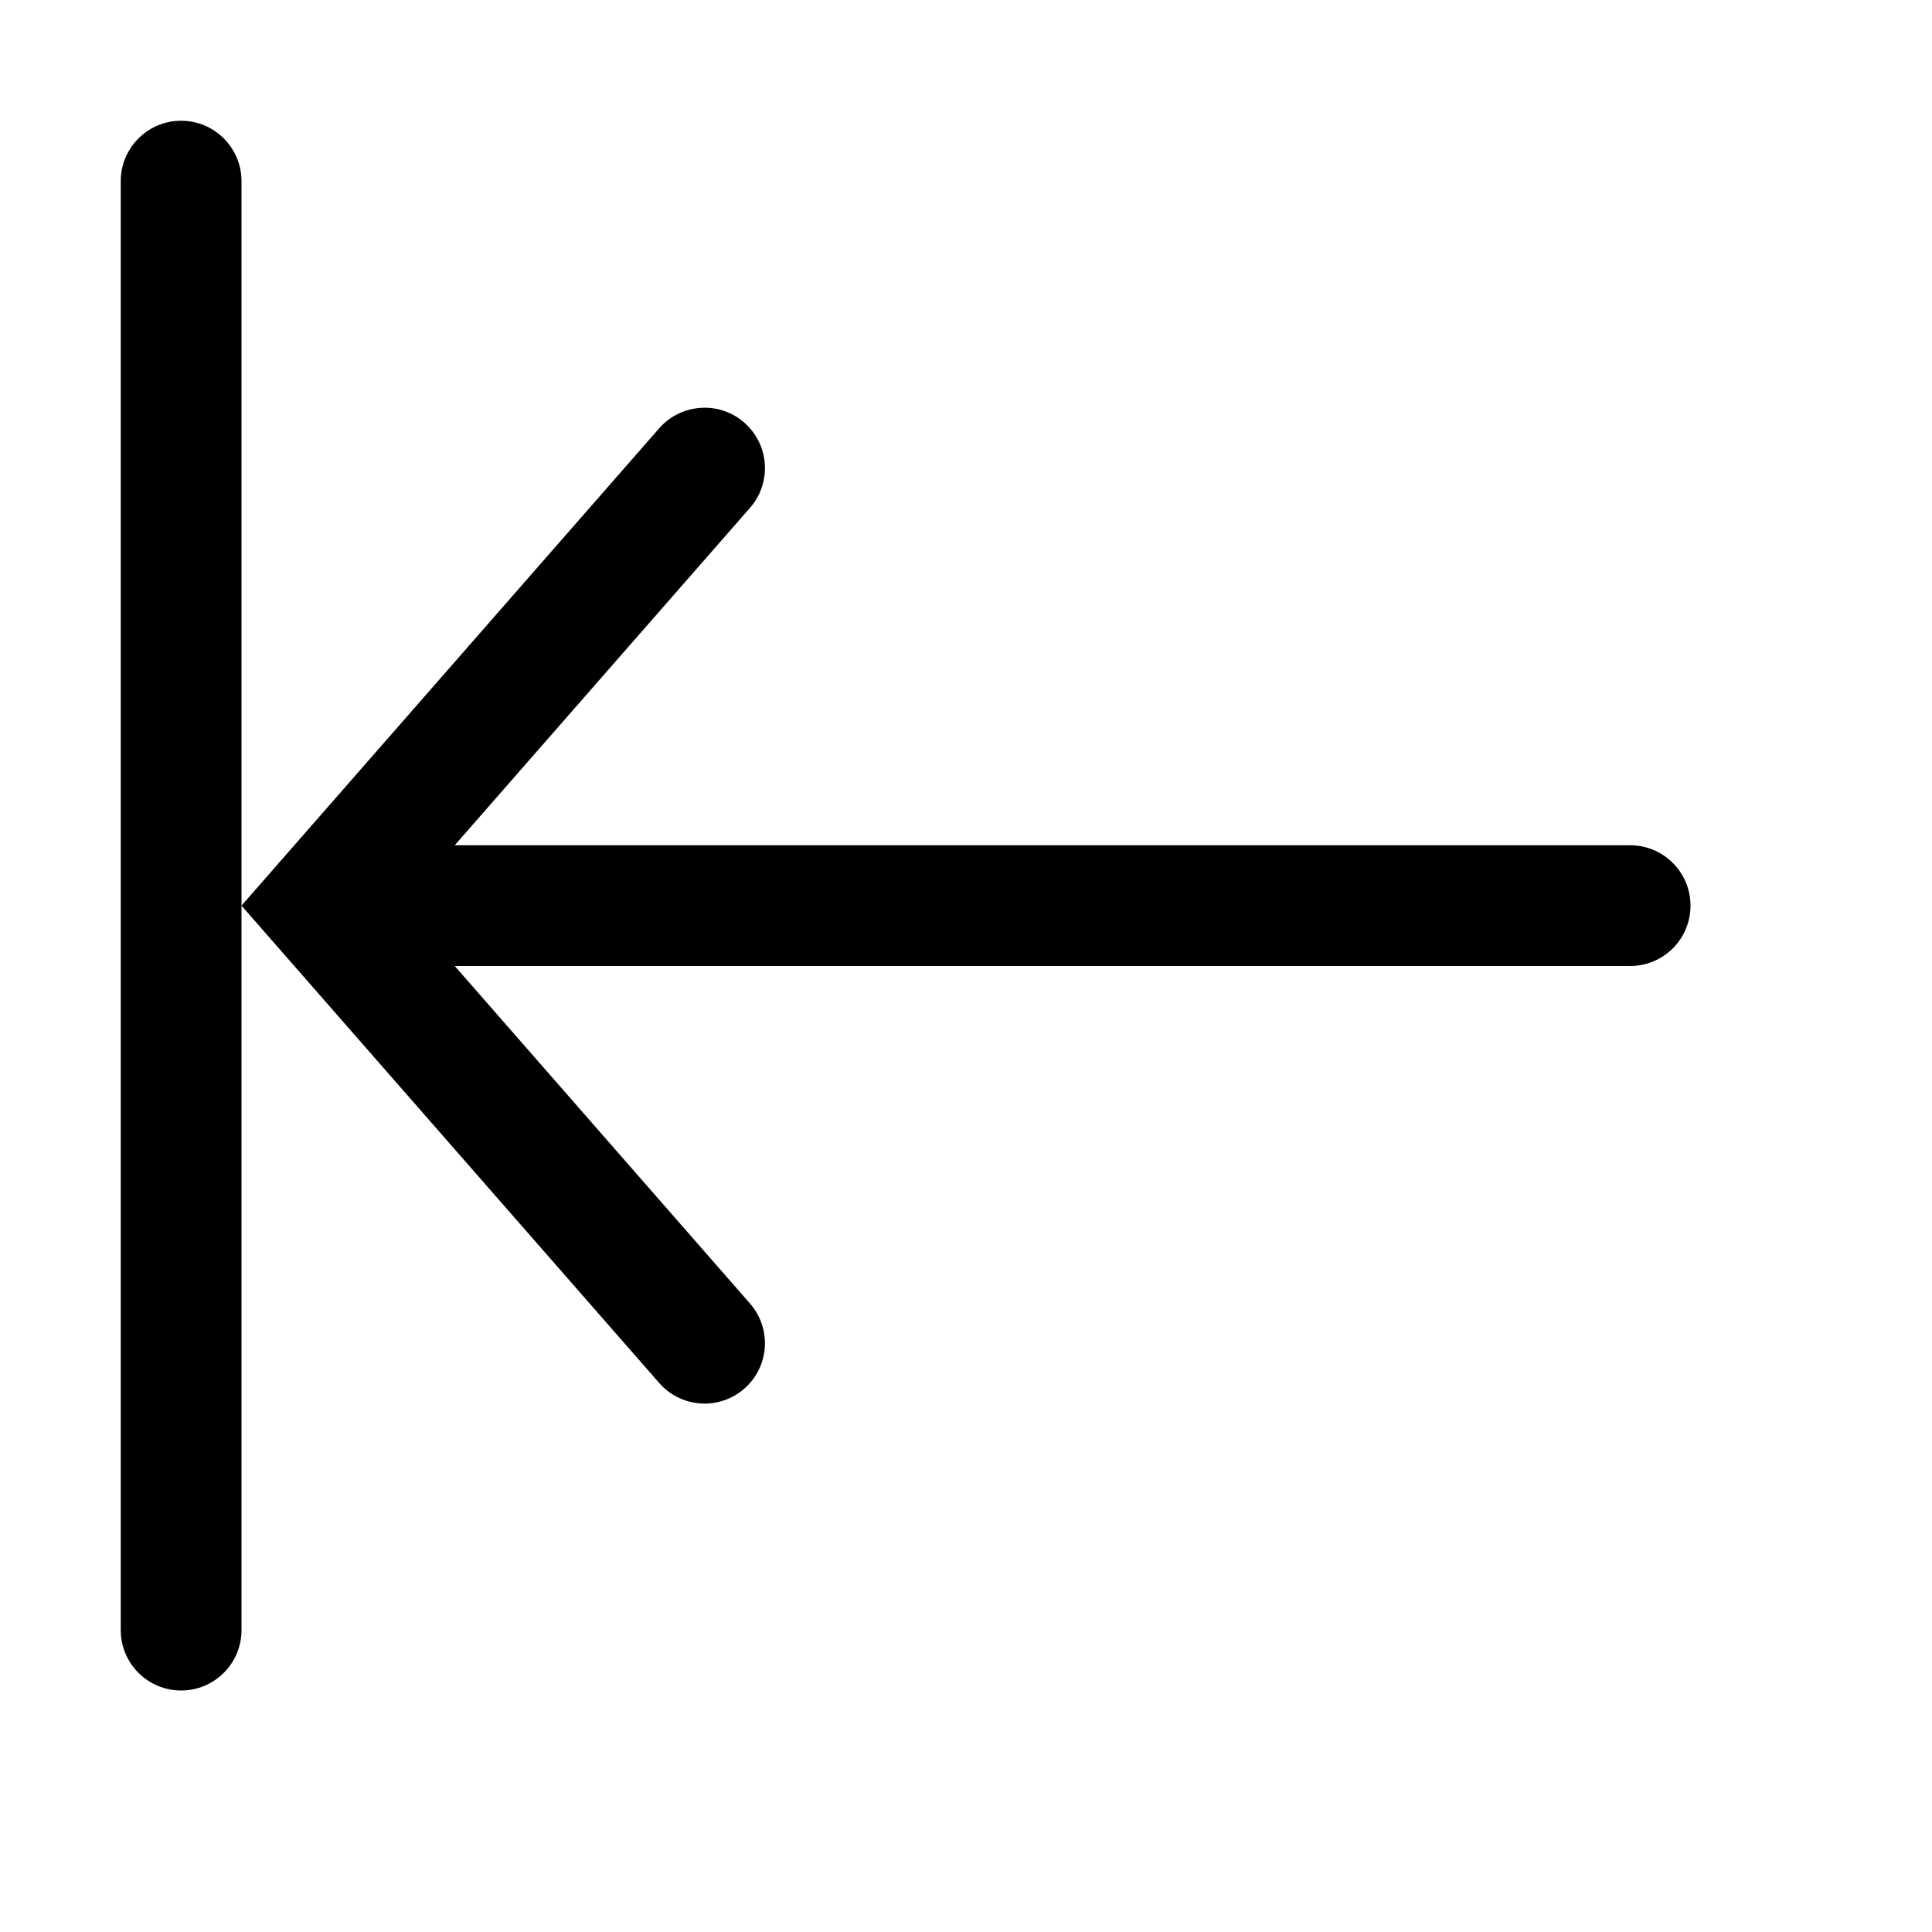 <svg width="16" height="16" viewBox="0 0 16 16" fill="none" xmlns="http://www.w3.org/2000/svg">
<path fill-rule="evenodd" clip-rule="evenodd" d="M1 13.5C1 13.776 1.224 14 1.5 14C1.776 14 2 13.776 2 13.5L2 7.5L5.459 11.453C5.641 11.661 5.957 11.682 6.164 11.5C6.372 11.319 6.393 11.003 6.211 10.795L3.766 8L13.5 8C13.776 8 14 7.777 14 7.5C14 7.224 13.776 7 13.5 7L3.766 7L6.211 4.206C6.393 3.998 6.372 3.682 6.164 3.5C5.957 3.318 5.641 3.34 5.459 3.547L2 7.5L2 1.5C2 1.224 1.776 1 1.5 1C1.224 1 1 1.224 1 1.5L1 13.5Z" fill="black"/>
</svg>
